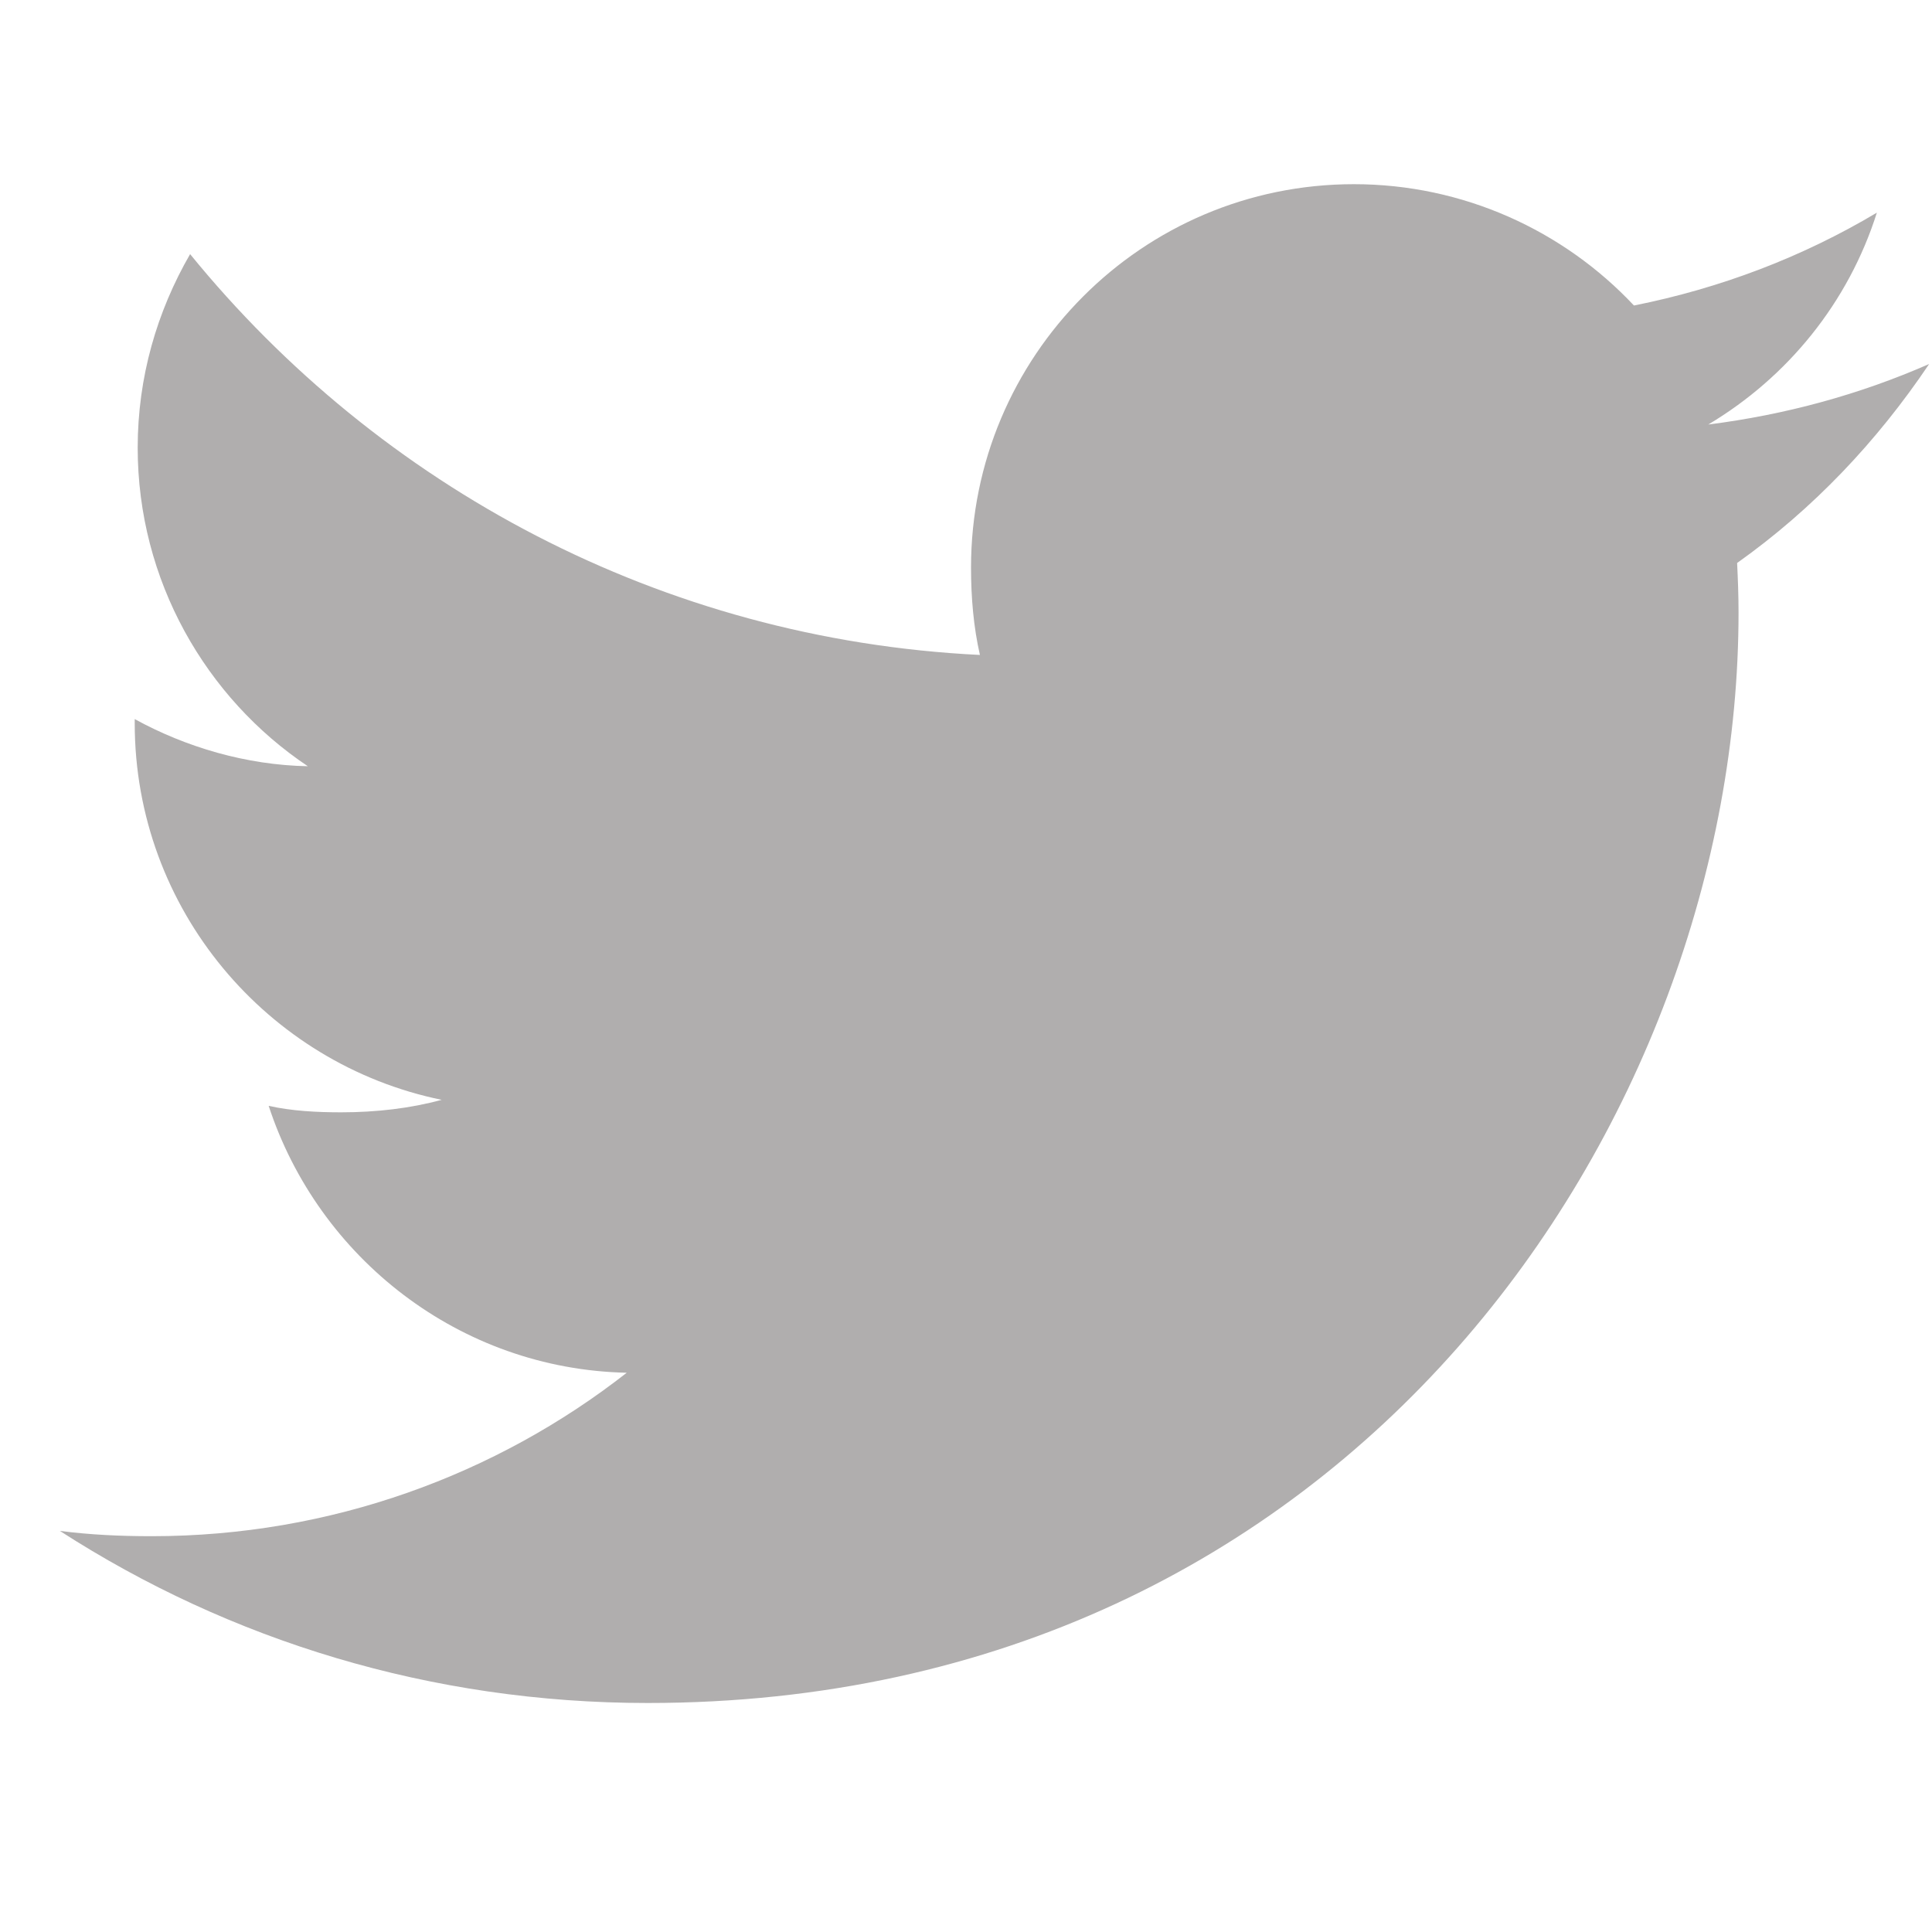<svg width="15" height="15" viewBox="0 0 15 15" fill="none" xmlns="http://www.w3.org/2000/svg">
<g clip-path="url(#clip0)">
<path d="M14.978 2.826C14.438 3.063 13.863 3.22 13.263 3.296C13.88 2.928 14.351 2.349 14.572 1.651C13.997 1.994 13.362 2.237 12.686 2.372C12.14 1.79 11.361 1.43 10.512 1.43C8.865 1.43 7.539 2.767 7.539 4.406C7.539 4.642 7.559 4.869 7.608 5.085C5.135 4.964 2.946 3.778 1.476 1.973C1.219 2.418 1.069 2.928 1.069 3.476C1.069 4.507 1.599 5.42 2.39 5.949C1.912 5.94 1.443 5.801 1.046 5.583C1.046 5.592 1.046 5.603 1.046 5.615C1.046 7.061 2.077 8.262 3.429 8.539C3.187 8.605 2.923 8.636 2.649 8.636C2.459 8.636 2.267 8.626 2.086 8.586C2.472 9.764 3.566 10.63 4.866 10.658C3.854 11.45 2.569 11.927 1.177 11.927C0.933 11.927 0.699 11.916 0.465 11.886C1.783 12.736 3.345 13.222 5.029 13.222C10.504 13.222 13.498 8.686 13.498 4.755C13.498 4.624 13.493 4.497 13.487 4.371C14.077 3.952 14.573 3.428 14.978 2.826Z" fill="#B0AEAE"/>
</g>
<defs>
<clipPath id="clip0">
<rect width="14.512" height="14.512" fill="white" transform="translate(0.465 0.07)"/>
</clipPath>
</defs>
</svg>
